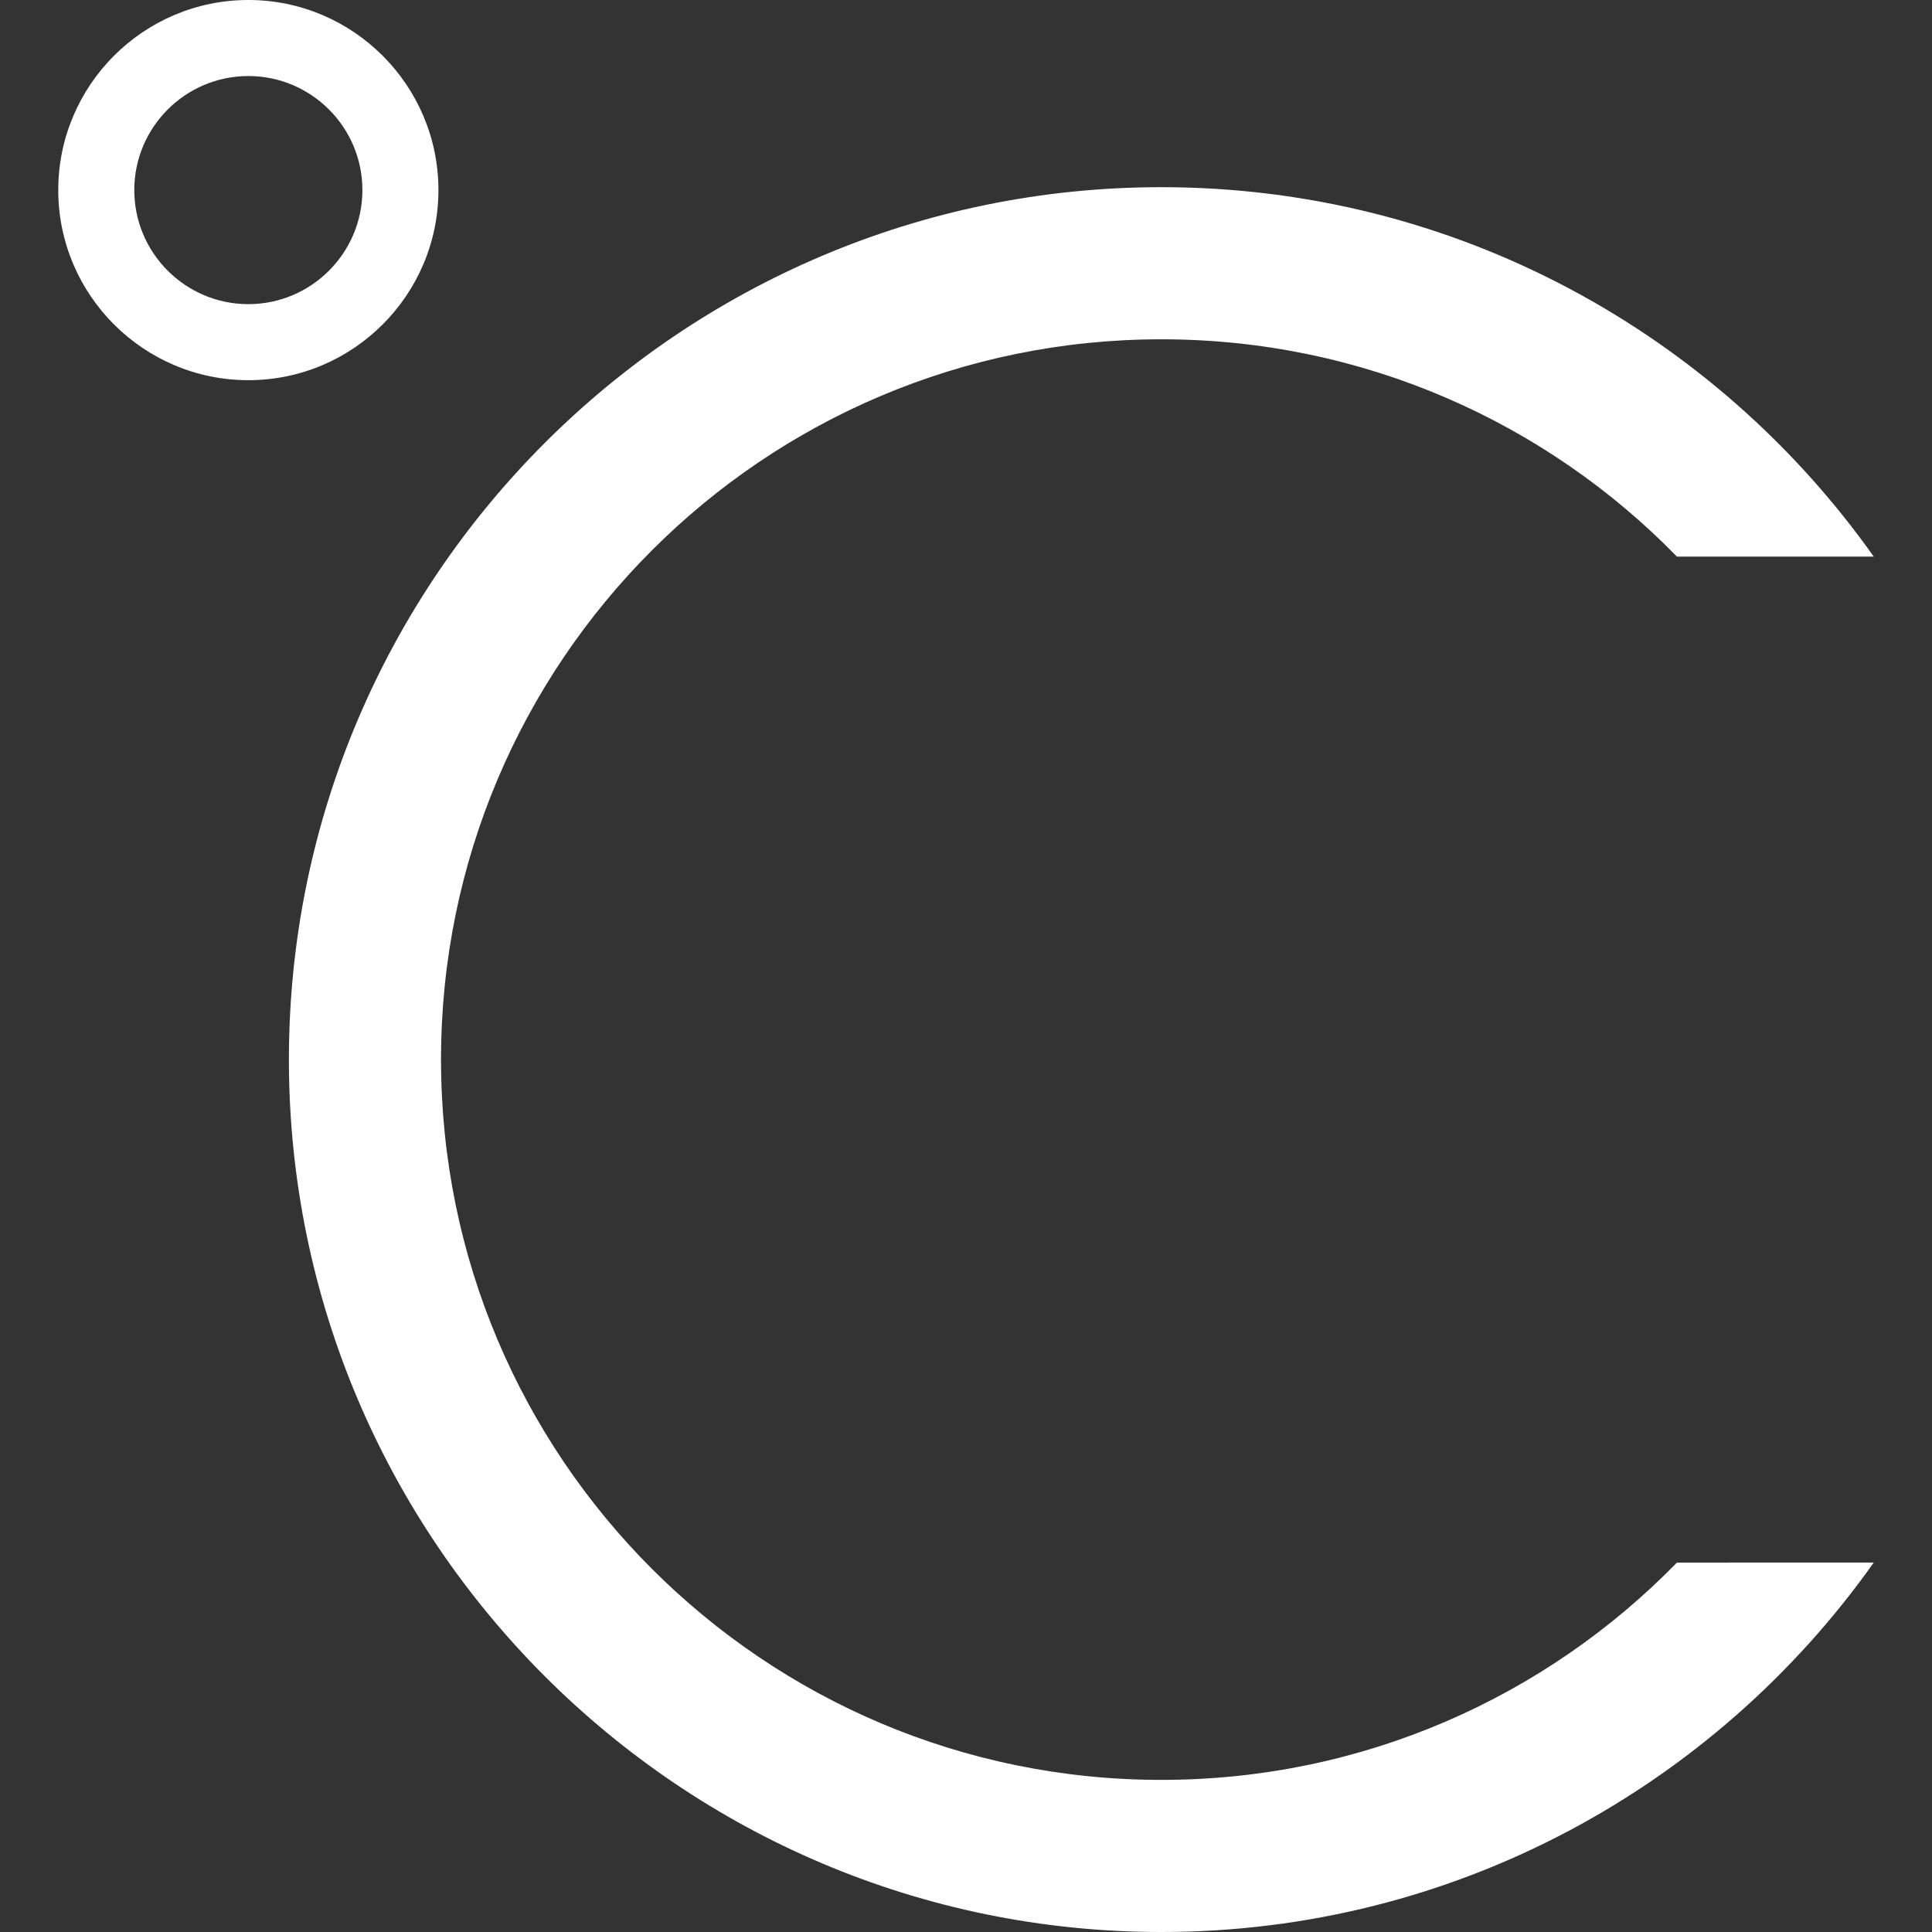 <?xml version="1.0" encoding="UTF-8" standalone="no"?>
<!-- Generator: Adobe Illustrator 19.0.0, SVG Export Plug-In . SVG Version: 6.00 Build 0)  -->

<svg
   version="1.1"
   id="Layer_1"
   x="0px"
   y="0px"
   viewBox="0 0 381.135 381.135"
   style="enable-background:new 0 0 381.135 381.135;"
   xml:space="preserve"
   sodipodi:docname="celsium.svg"
   inkscape:version="1.1.2 (0a00cf5339, 2022-02-04, custom)"
   xmlns:inkscape="http://www.inkscape.org/namespaces/inkscape"
   xmlns:sodipodi="http://sodipodi.sourceforge.net/DTD/sodipodi-0.dtd"
   xmlns="http://www.w3.org/2000/svg"
   xmlns:svg="http://www.w3.org/2000/svg"><rect x="0" y="0" width="381.135" height="381.135" fill="#333333" stroke="none"/><defs
   id="defs41" /><sodipodi:namedview
   id="namedview39"
   pagecolor="#505050"
   bordercolor="#ffffff"
   borderopacity="1"
   inkscape:pageshadow="0"
   inkscape:pageopacity="0"
   inkscape:pagecheckerboard="1"
   showgrid="false"
   inkscape:zoom="1.3800884"
   inkscape:cx="190.20521"
   inkscape:cy="190.5675"
   inkscape:window-width="1366"
   inkscape:window-height="703"
   inkscape:window-x="0"
   inkscape:window-y="0"
   inkscape:window-maximized="1"
   inkscape:current-layer="g6" />
<g
   id="g6">
	<path
   style="fill:#ffffff;fill-opacity:1"
   d="M330.82,308.257c-25.808,26.451-61.844,42.87-101.722,42.87   c-78.478,0-142.096-63.619-142.096-142.096S150.62,66.934,229.098,66.934c39.878,0,75.914,16.419,101.722,42.87h38.823   c-31.201-44.062-82.567-72.879-140.545-72.879c-94.905,0-172.105,77.209-172.105,172.105s77.2,172.105,172.105,172.105   c57.977,0,109.344-28.817,140.545-72.879L330.82,308.257L330.82,308.257z"
   id="path2" />
	<path
   style="fill:#ffffff;fill-opacity:1"
   d="M48.992,75c-20.678,0-37.5-16.823-37.5-37.5S28.314,0,48.992,0s37.5,16.823,37.5,37.5   S69.669,75,48.992,75z M48.992,15c-12.407,0-22.5,10.094-22.5,22.5S36.585,60,48.992,60s22.5-10.094,22.5-22.5S61.398,15,48.992,15   z"
   id="path4" />
</g>
<g
   id="g8">
</g>
<g
   id="g10">
</g>
<g
   id="g12">
</g>
<g
   id="g14">
</g>
<g
   id="g16">
</g>
<g
   id="g18">
</g>
<g
   id="g20">
</g>
<g
   id="g22">
</g>
<g
   id="g24">
</g>
<g
   id="g26">
</g>
<g
   id="g28">
</g>
<g
   id="g30">
</g>
<g
   id="g32">
</g>
<g
   id="g34">
</g>
<g
   id="g36">
</g>
</svg>
